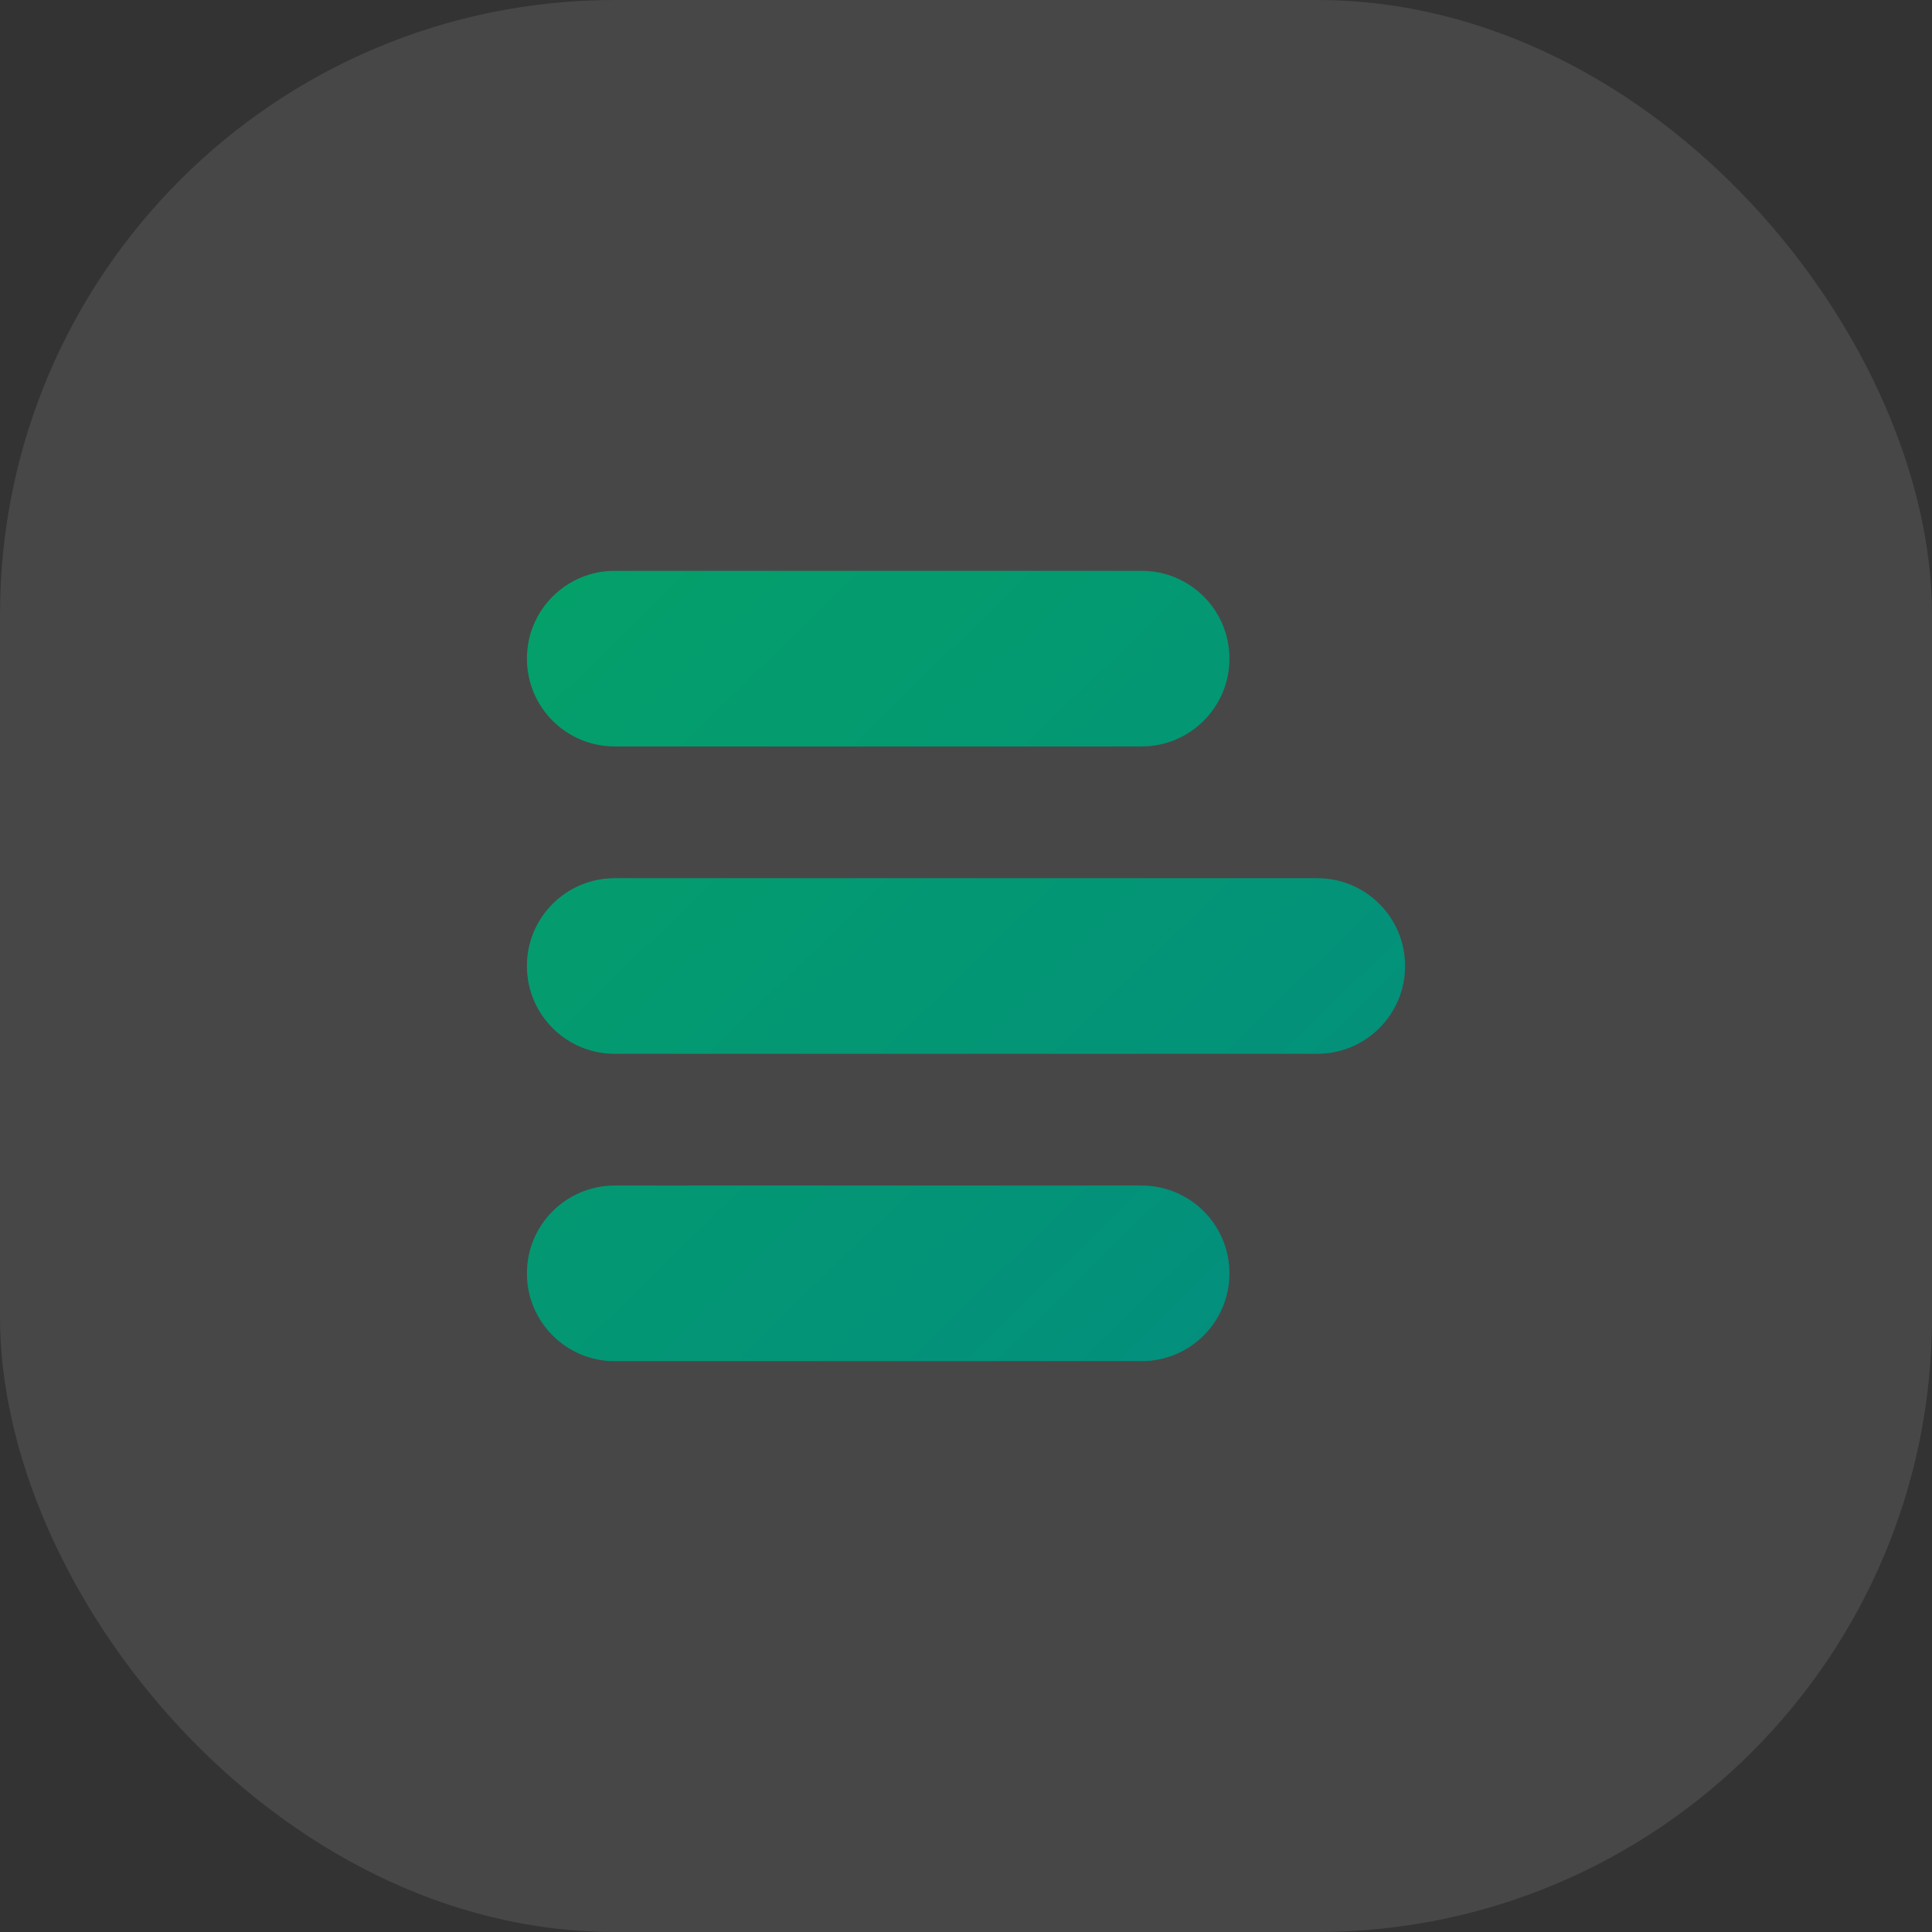 <svg width="44" height="44" viewBox="0 0 44 44" fill="none" xmlns="http://www.w3.org/2000/svg">
<rect x="0" y="0" width="44" height="44" fill="#333333" stroke="none"/>
<rect width="44" height="44" rx="14" fill="white" fill-opacity="0.1"/>
<path fill-rule="evenodd" clip-rule="evenodd" d="M14 31C12.895 31 12 30.105 12 29C12 27.895 12.895 27 14 27L26 27C27.105 27 28 27.895 28 29C28 30.105 27.105 31 26 31L14 31ZM14 17C12.895 17 12 16.105 12 15C12 13.895 12.895 13 14 13L26 13C27.105 13 28 13.895 28 15C28 16.105 27.105 17 26 17L14 17ZM12 22C12 23.105 12.895 24 14 24L30 24C31.105 24 32 23.105 32 22C32 20.895 31.105 20 30 20L14 20C12.895 20 12 20.895 12 22Z" fill="url(#paint0_linear_278_579)"/>
<defs>
<linearGradient id="paint0_linear_278_579" x1="53.445" y1="40.071" x2="8.652" y2="-5.899" gradientUnits="userSpaceOnUse">
<stop stop-color="#017D91"/>
<stop offset="1" stop-color="#05AC5C"/>
</linearGradient>
</defs>
</svg>
